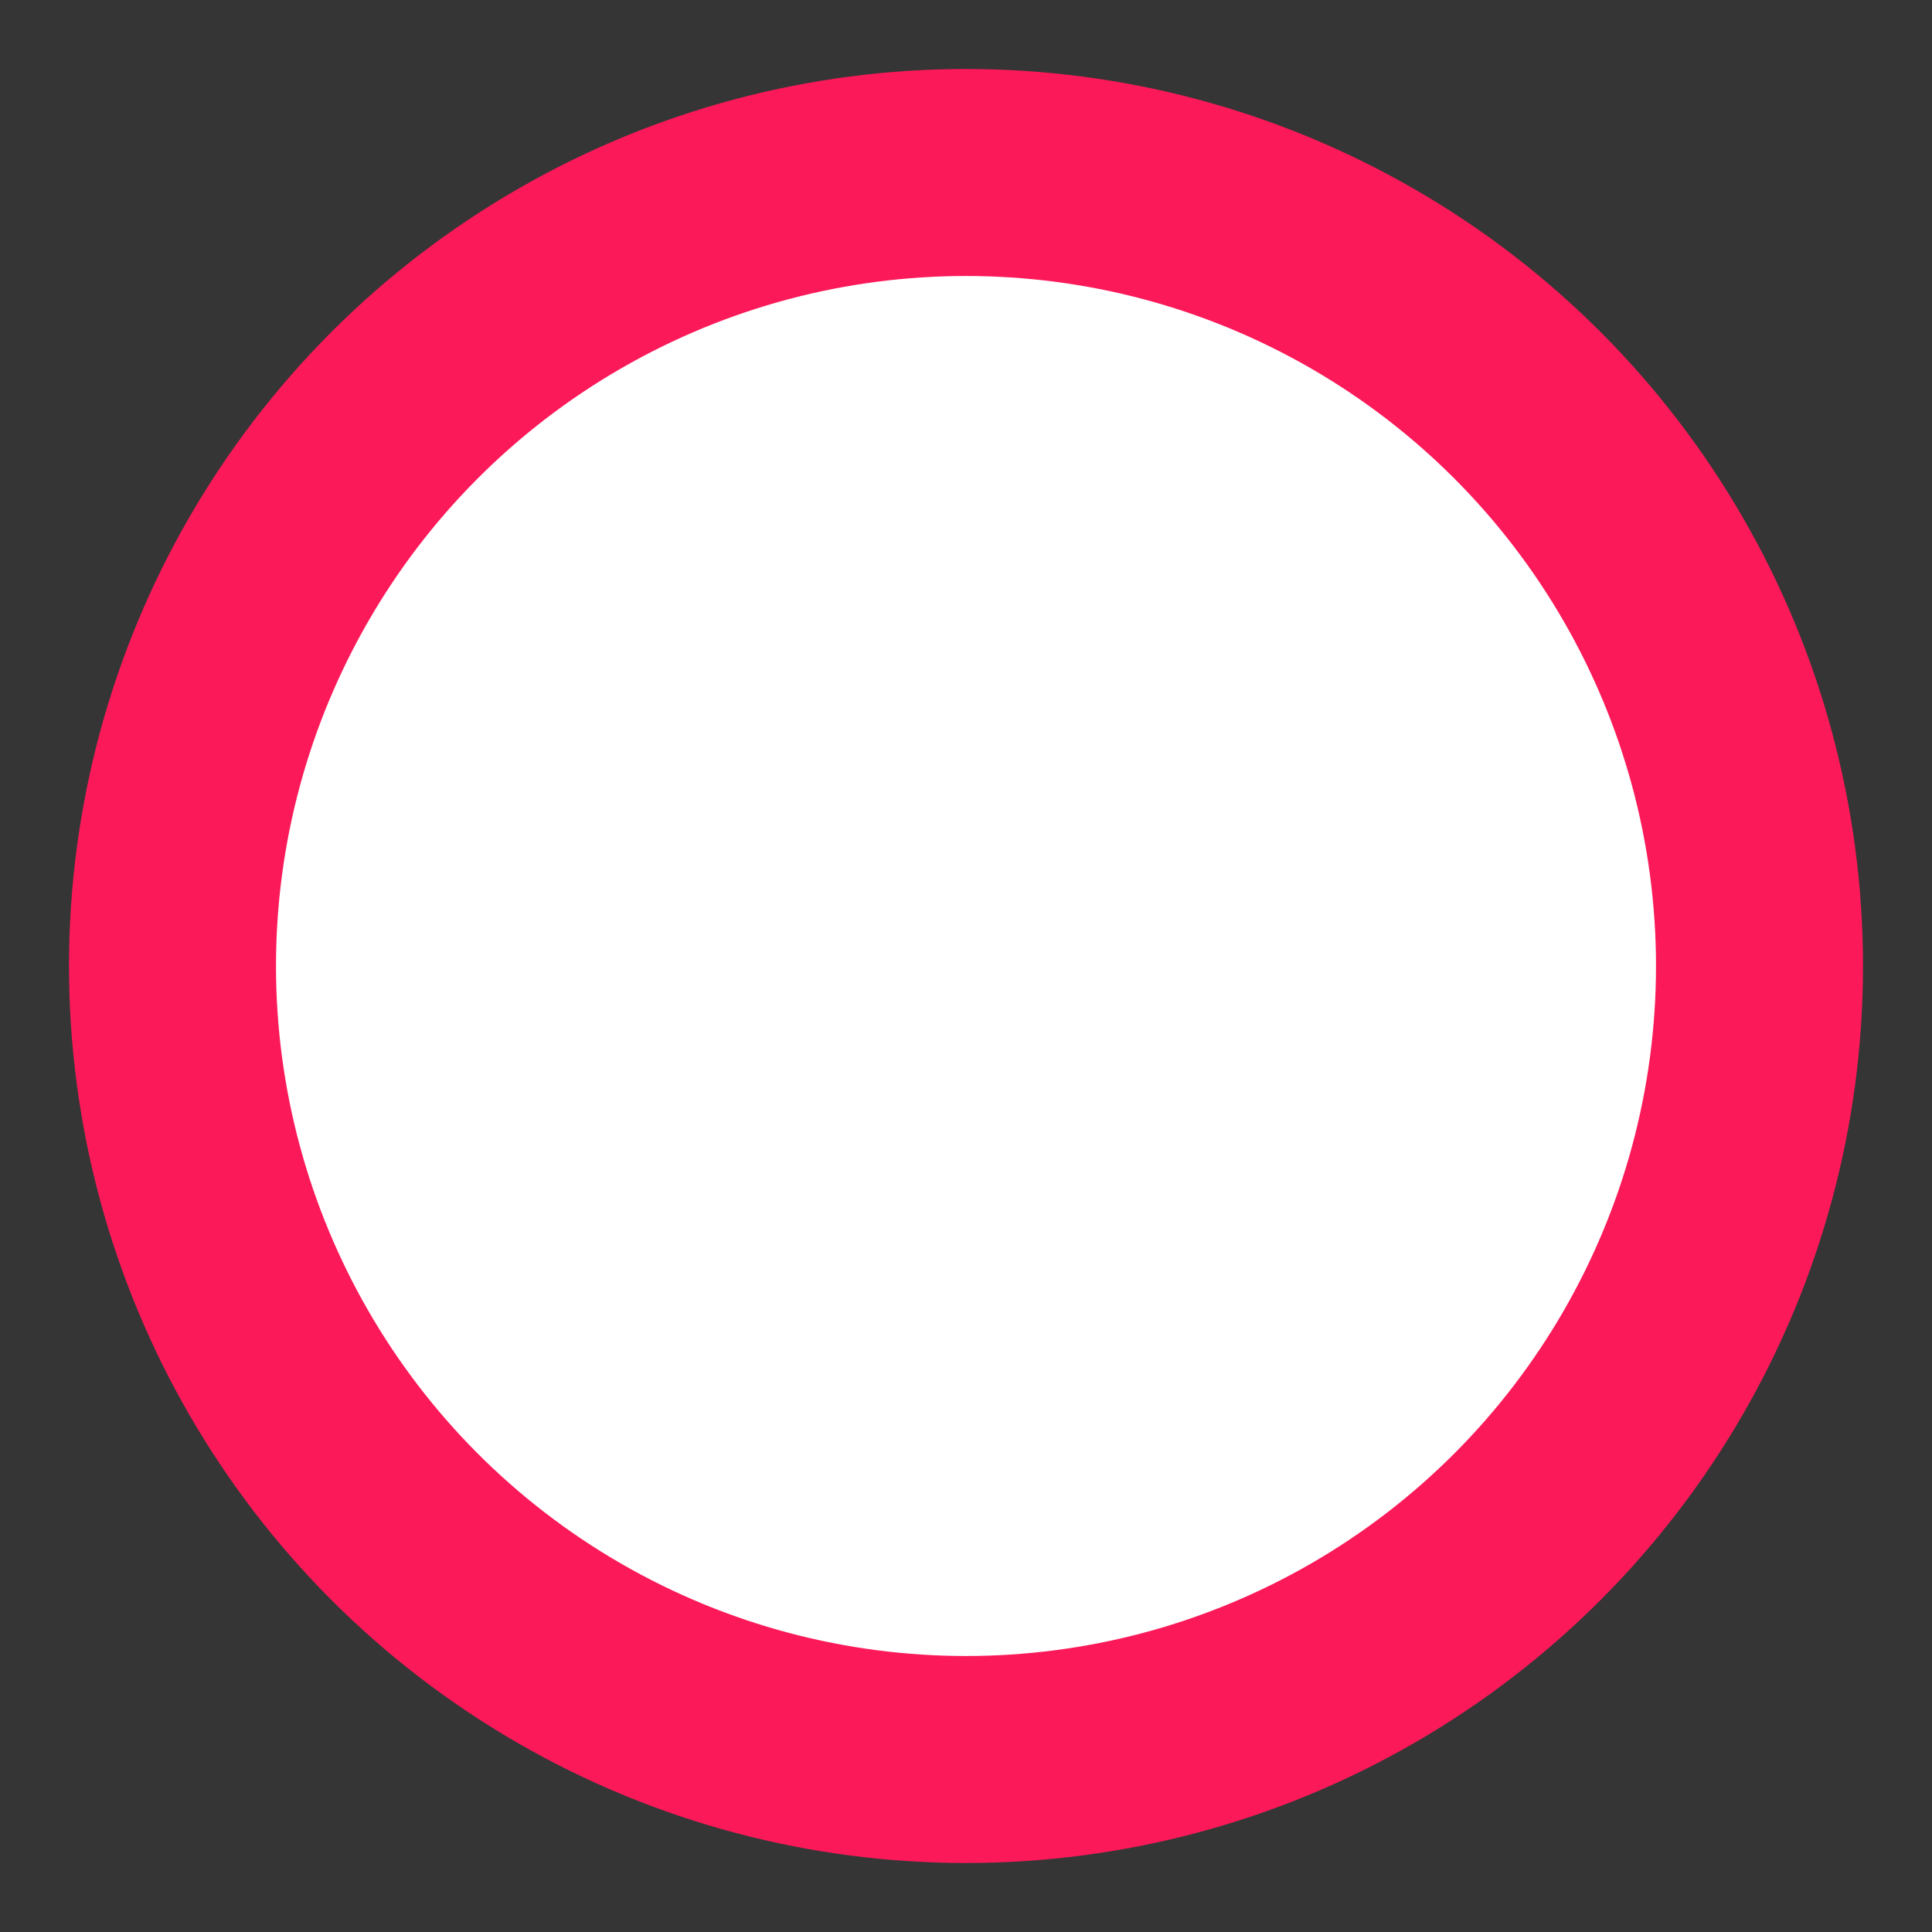<svg width="28" height="28" viewBox="0 0 28 28" fill="none" xmlns="http://www.w3.org/2000/svg">
<rect x="0" y="0" width="28" height="28" fill="#333333" stroke="none"/>
<g id="speed_limit">
<rect width="28" height="28" fill="white" fill-opacity="0.01"/>
<g id="non-stretchable_items">
<g id="truck-icon_base01">
<circle id="outer-ring" cx="14" cy="14" r="13" fill="#FC1959"/>
<circle id="inner-ring" cx="14" cy="14" r="10" fill="white"/>
</g>
</g>
</g>
</svg>
